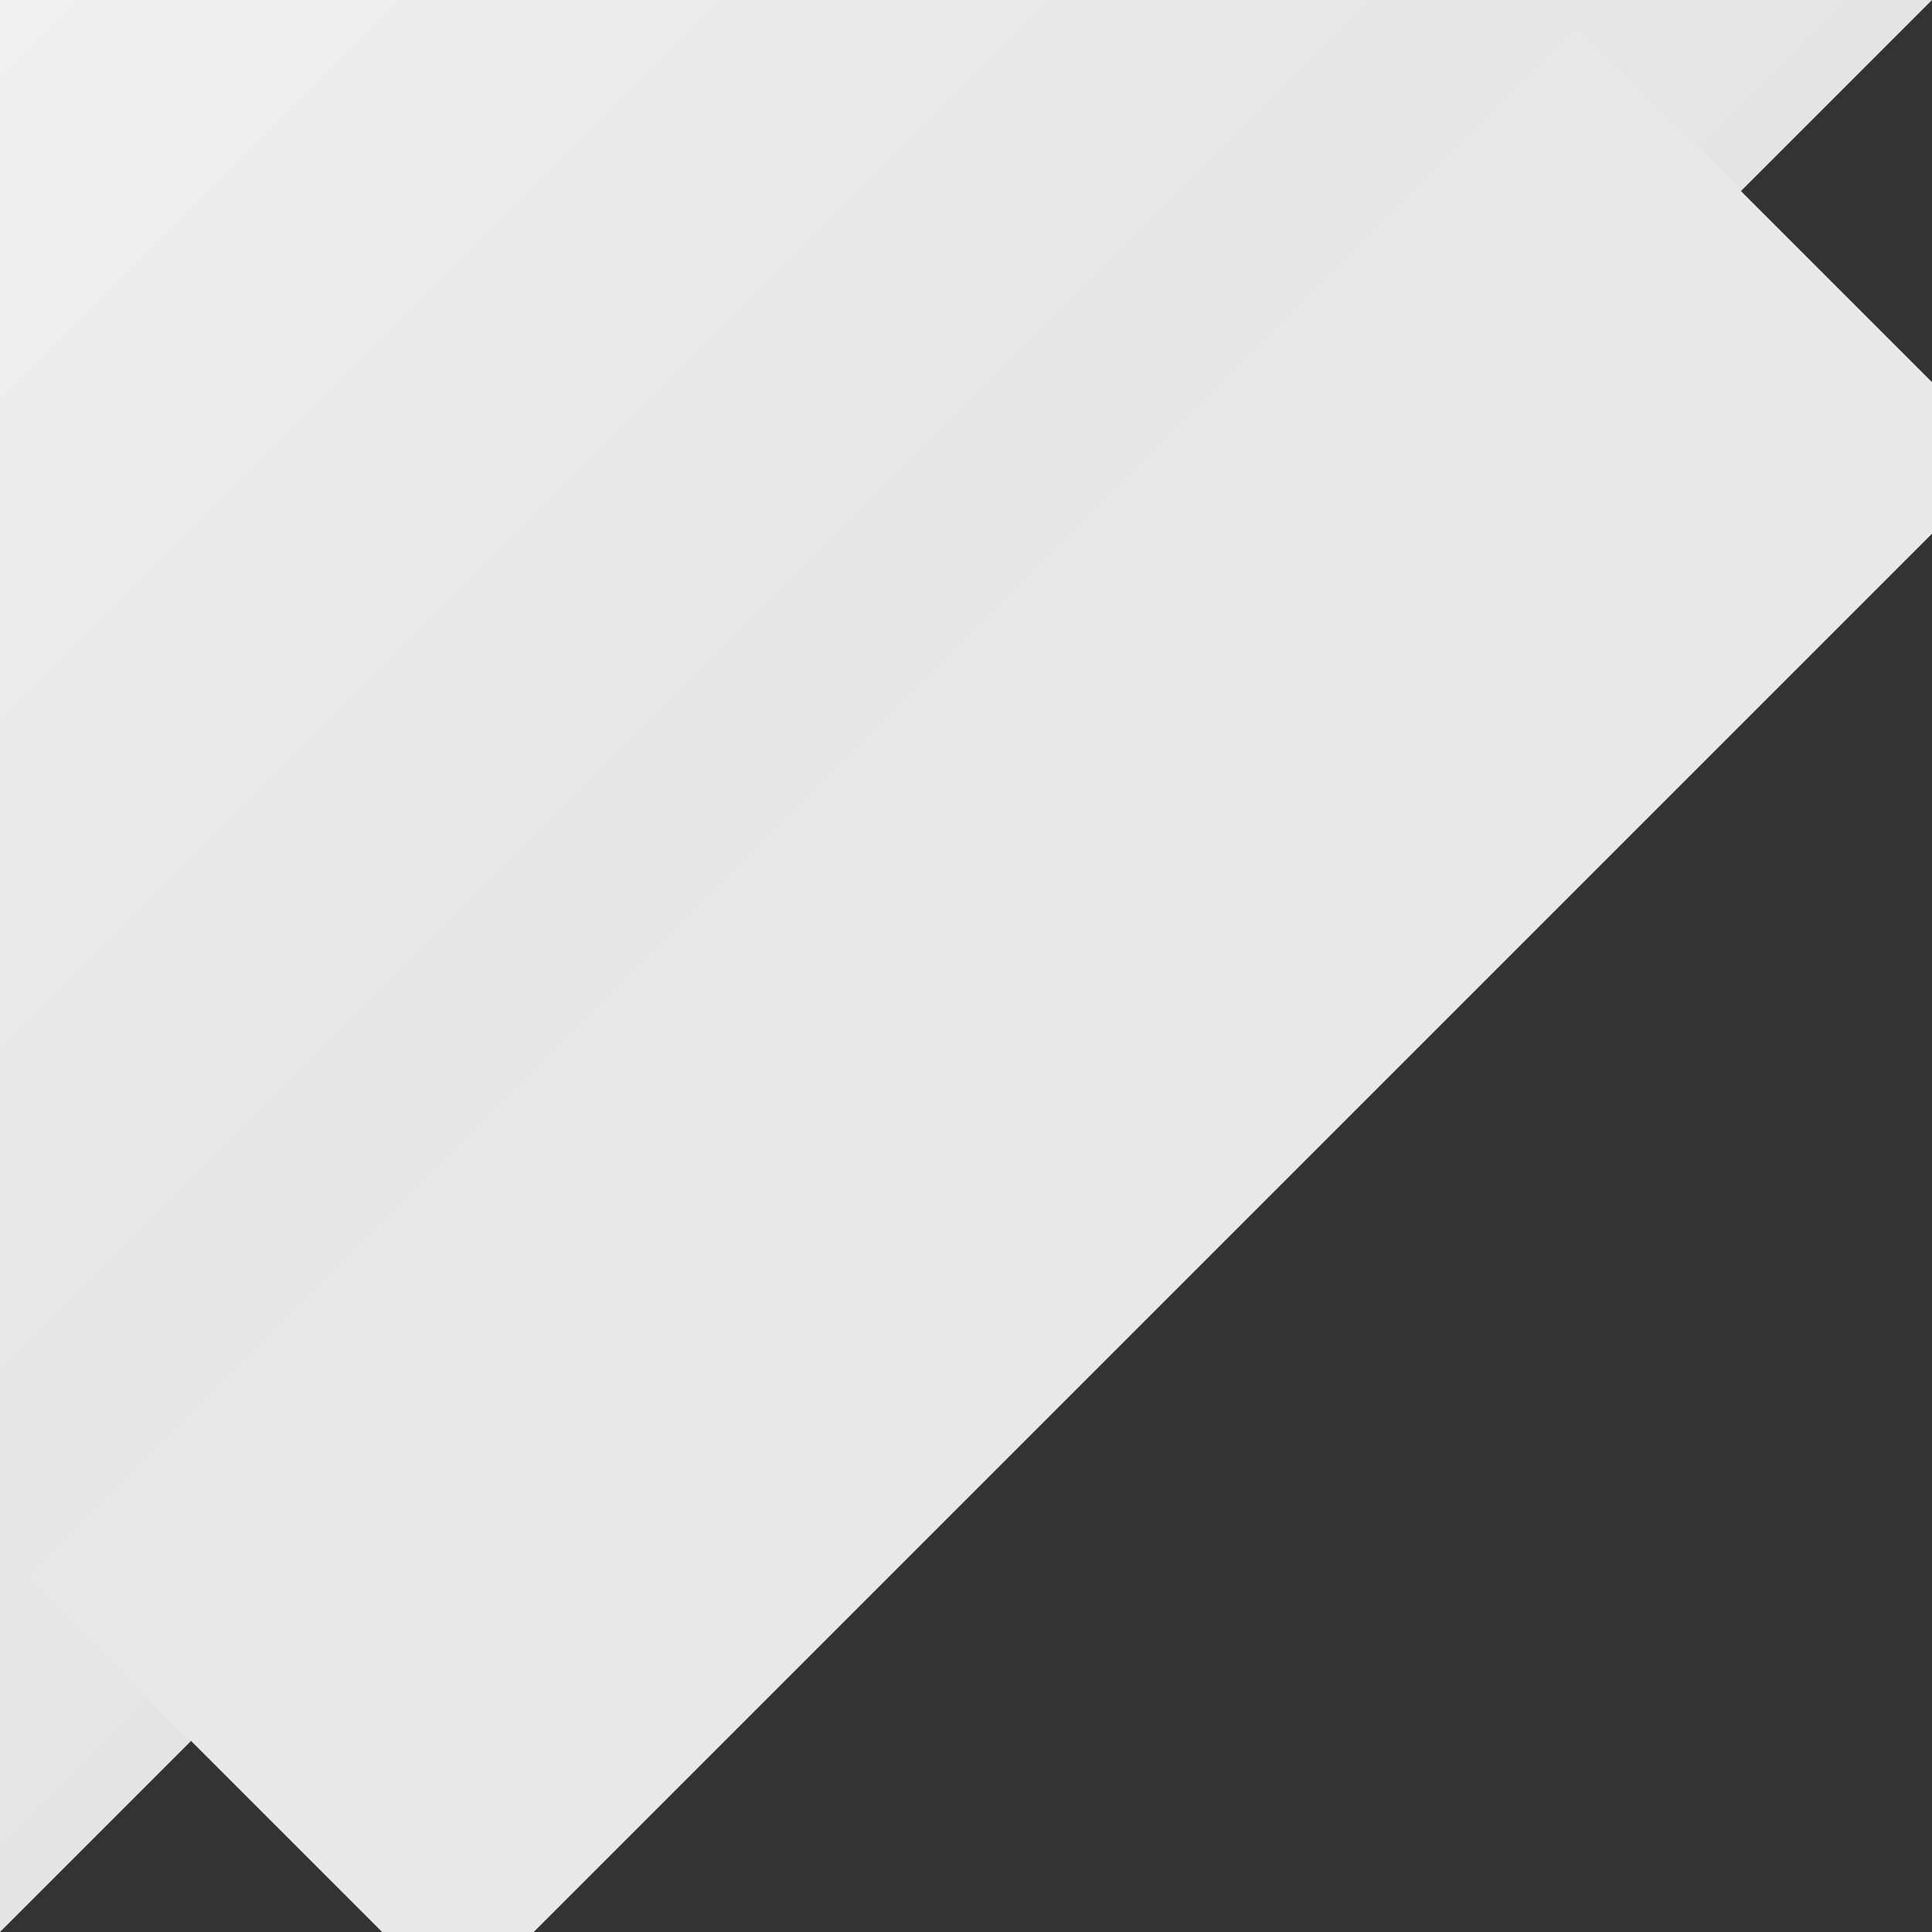 <svg viewBox="0 0 3.175 3.175" xmlns="http://www.w3.org/2000/svg" xmlns:xlink="http://www.w3.org/1999/xlink" >
    <rect x="0" y="0" width="3.175" height="3.175" fill="#333333" stroke="none"/>
    <defs>
    <linearGradient id="a">
      <stop style="stop-color:#e4e4e5;stop-opacity:1" offset="0" />
      <stop style="stop-color:#f0f0f1;stop-opacity:1" offset="1" />
    </linearGradient>
    <linearGradient xlink:href="#a" id="b" gradientUnits="userSpaceOnUse" x1="1.587" y1="1.588" x2="0" y2="0" />
  </defs>
    <path style="fill:url(#b);fill-opacity:1;stroke:none" d="M 0,0 H 3.175 L 0,3.175 Z" />
    <path style="fill:none;stroke:#e8e8e8;stroke-width:1px" d="M 2.946,0.399 0.399,2.946"
    shape-rendering="geometricPrecision" vector-effect="non-scaling-stroke" />
  </svg>
